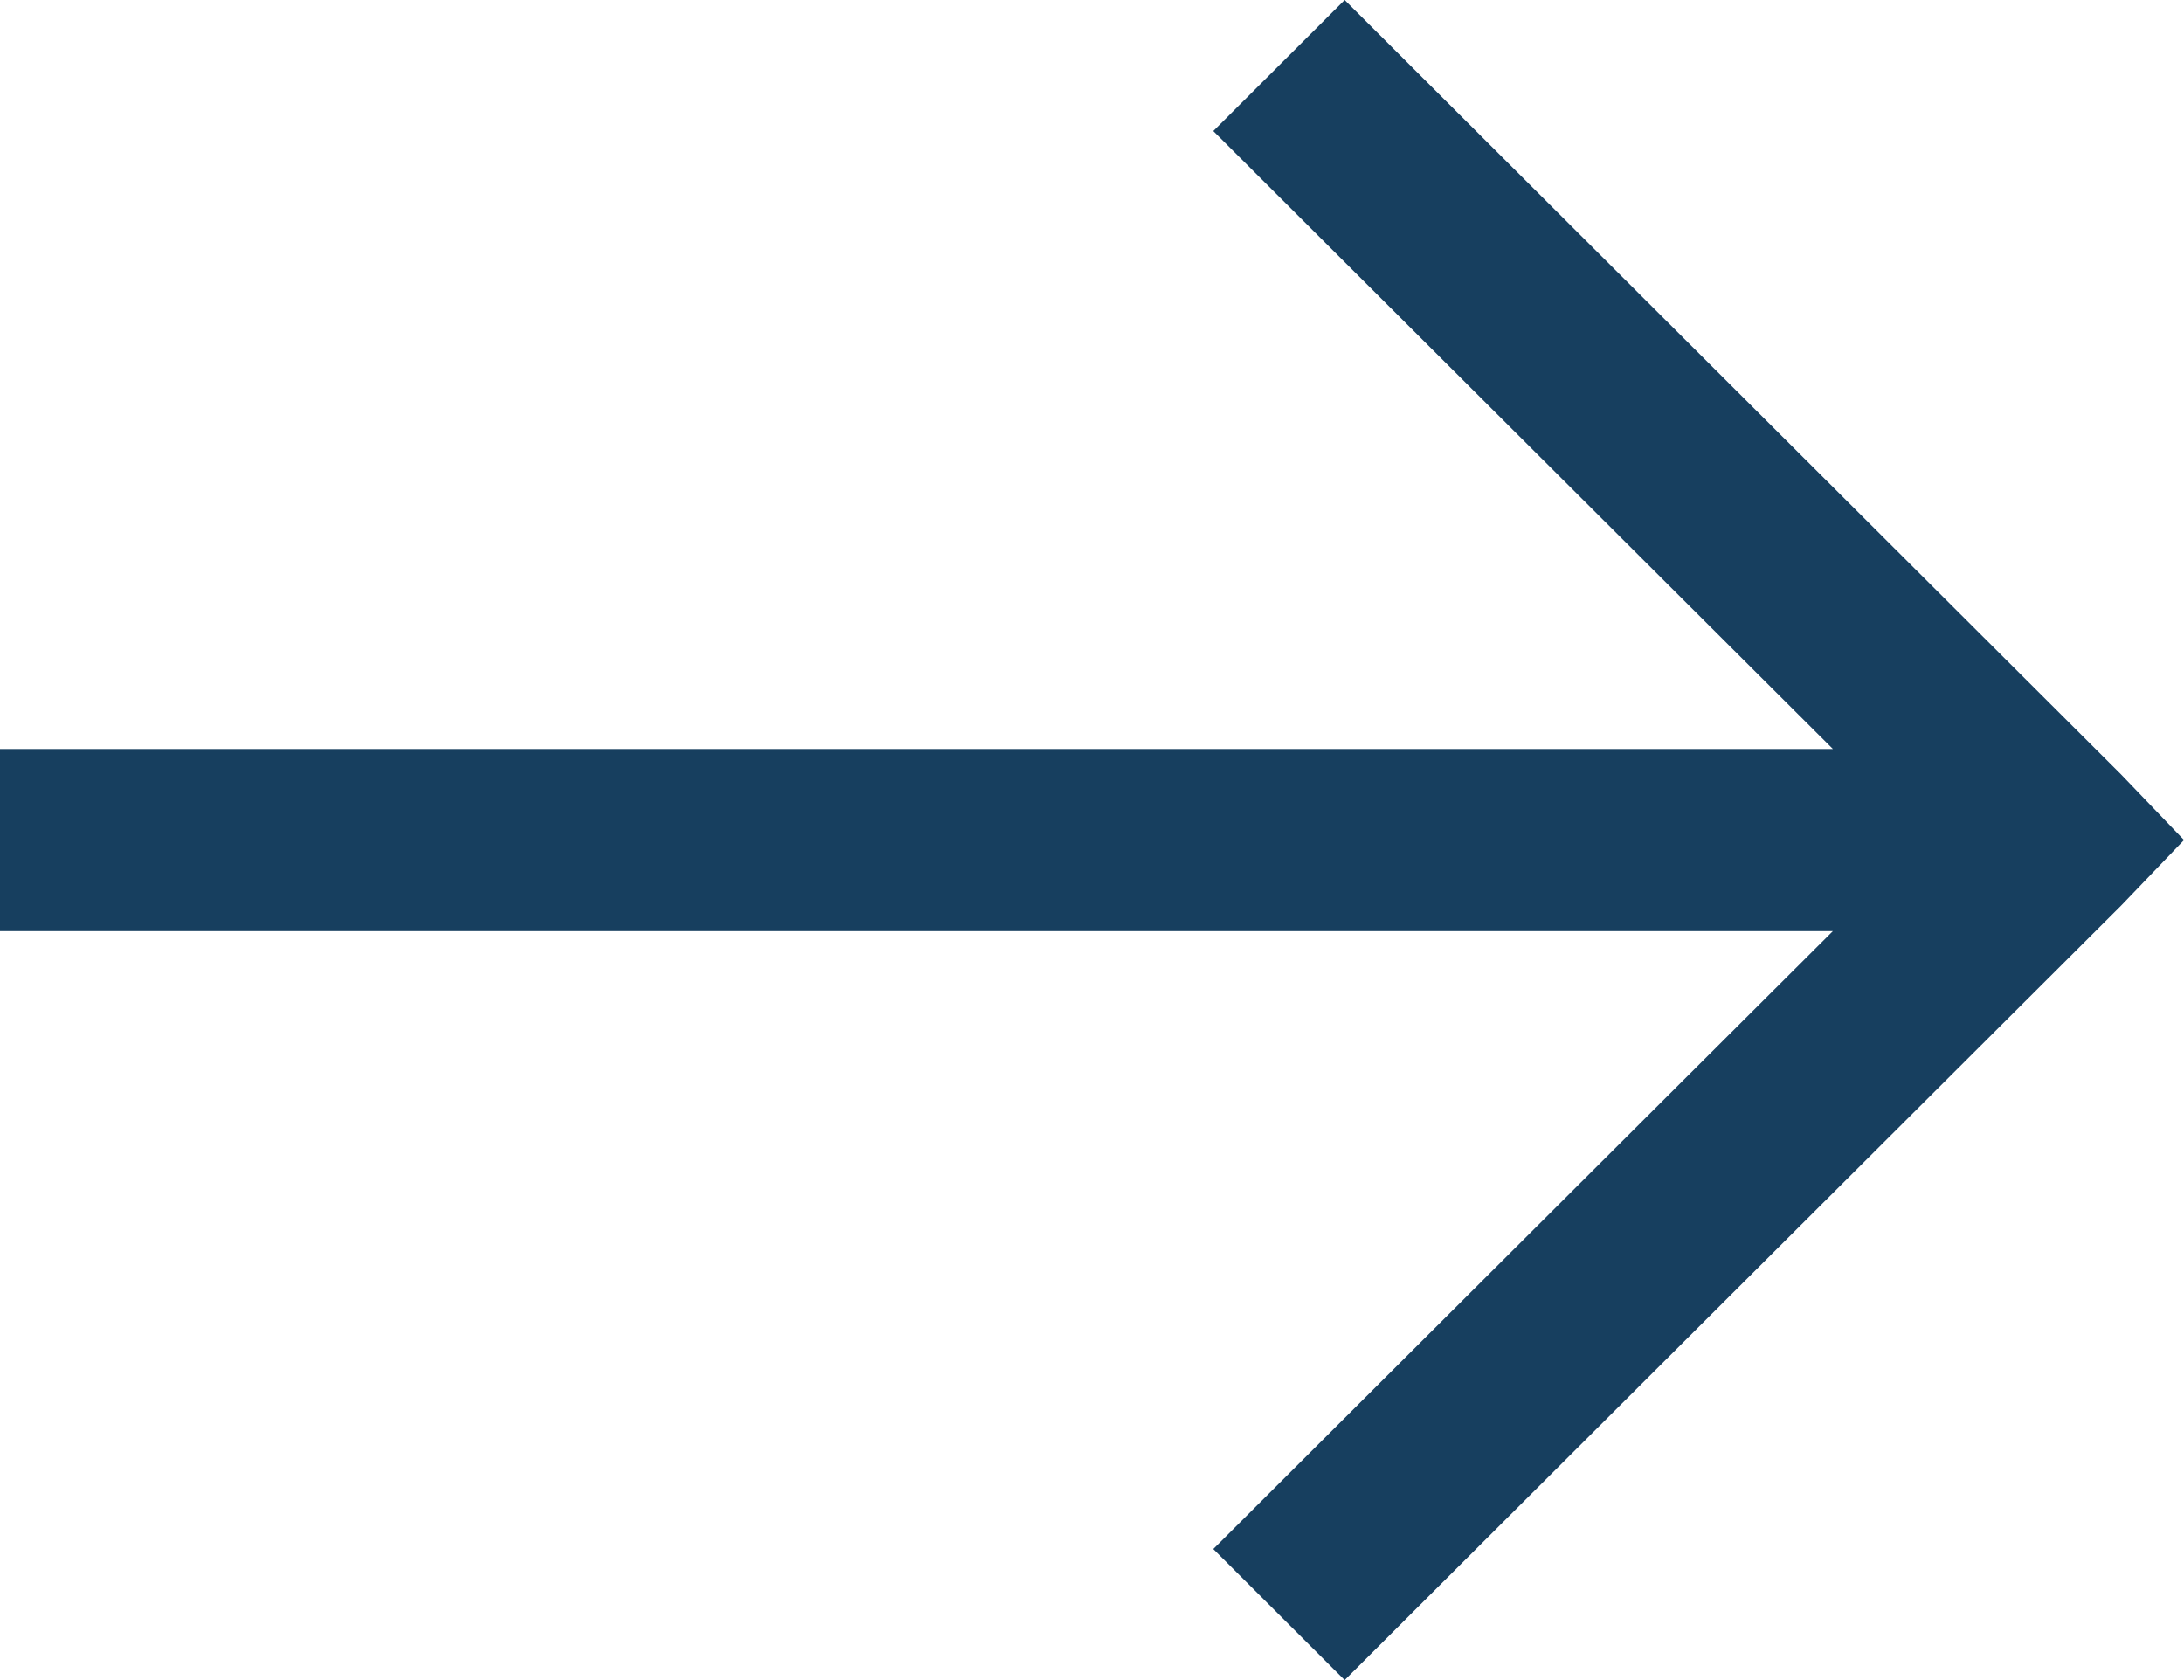 <svg width="13" height="10" viewBox="0 0 13 10" fill="none" xmlns="http://www.w3.org/2000/svg">
<path id="Vector" d="M8.004 0L7.222 0.78L10.91 4.458H0V5.542H10.91L7.222 9.22L8.004 10L12.626 5.39L13 5L12.626 4.61L8.004 0Z" fill="#173F5F"/>
</svg>
